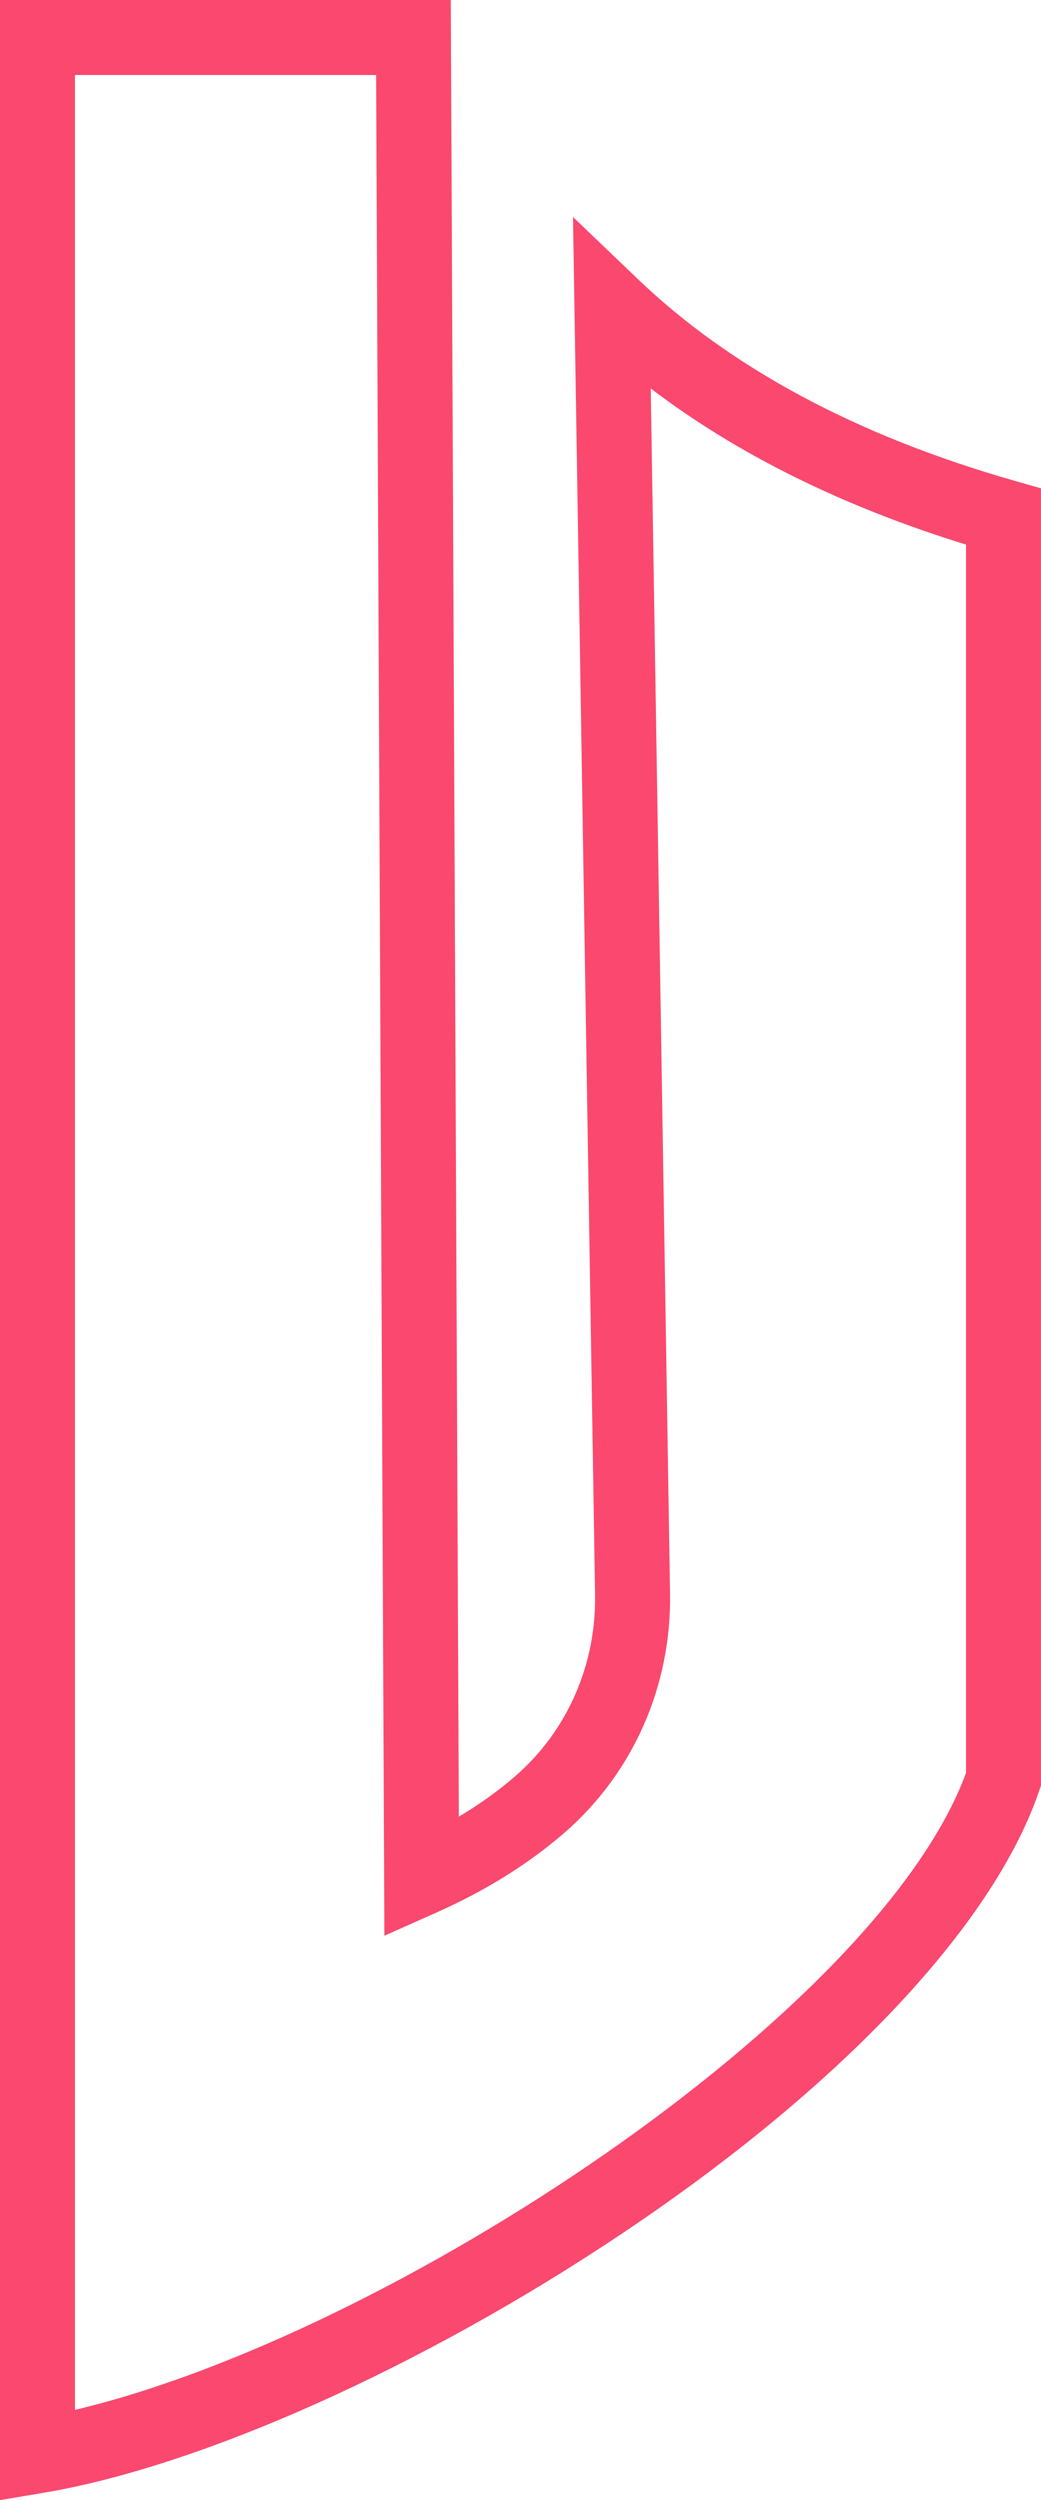 <svg version="1.1" id="图层_1" x="0px" y="0px" width="69.424px" height="166.625px" viewBox="0 0 69.424 166.625" enable-background="new 0 0 69.424 166.625" xml:space="preserve" xmlns="http://www.w3.org/2000/svg" xmlns:xlink="http://www.w3.org/1999/xlink" xmlns:xml="http://www.w3.org/XML/1998/namespace">
  <path fill="#FA486E" d="M0,166.625V0h30.063L30.6,121.076c1.383-0.824,2.641-1.729,3.762-2.701
	c3.458-2.998,5.396-7.398,5.323-12.074l-1.472-91.84l4.324,4.138c6.192,5.928,14.629,10.446,25.071,13.428l1.814,0.518v86.461
	l-0.137,0.395c-3.074,8.955-13.213,19.693-27.814,29.467c-13.275,8.883-28.049,15.5-38.559,17.268L0,166.625z M5,5v155.61
	c20.945-4.946,53.51-26.389,59.424-42.452V36.295c-8.223-2.536-15.268-6.023-21.026-10.405l1.287,80.33
	c0.098,6.156-2.472,11.963-7.047,15.932c-2.382,2.064-5.243,3.85-8.503,5.301l-3.5,1.557L25.084,5H5z" class="color c1"/>
</svg>